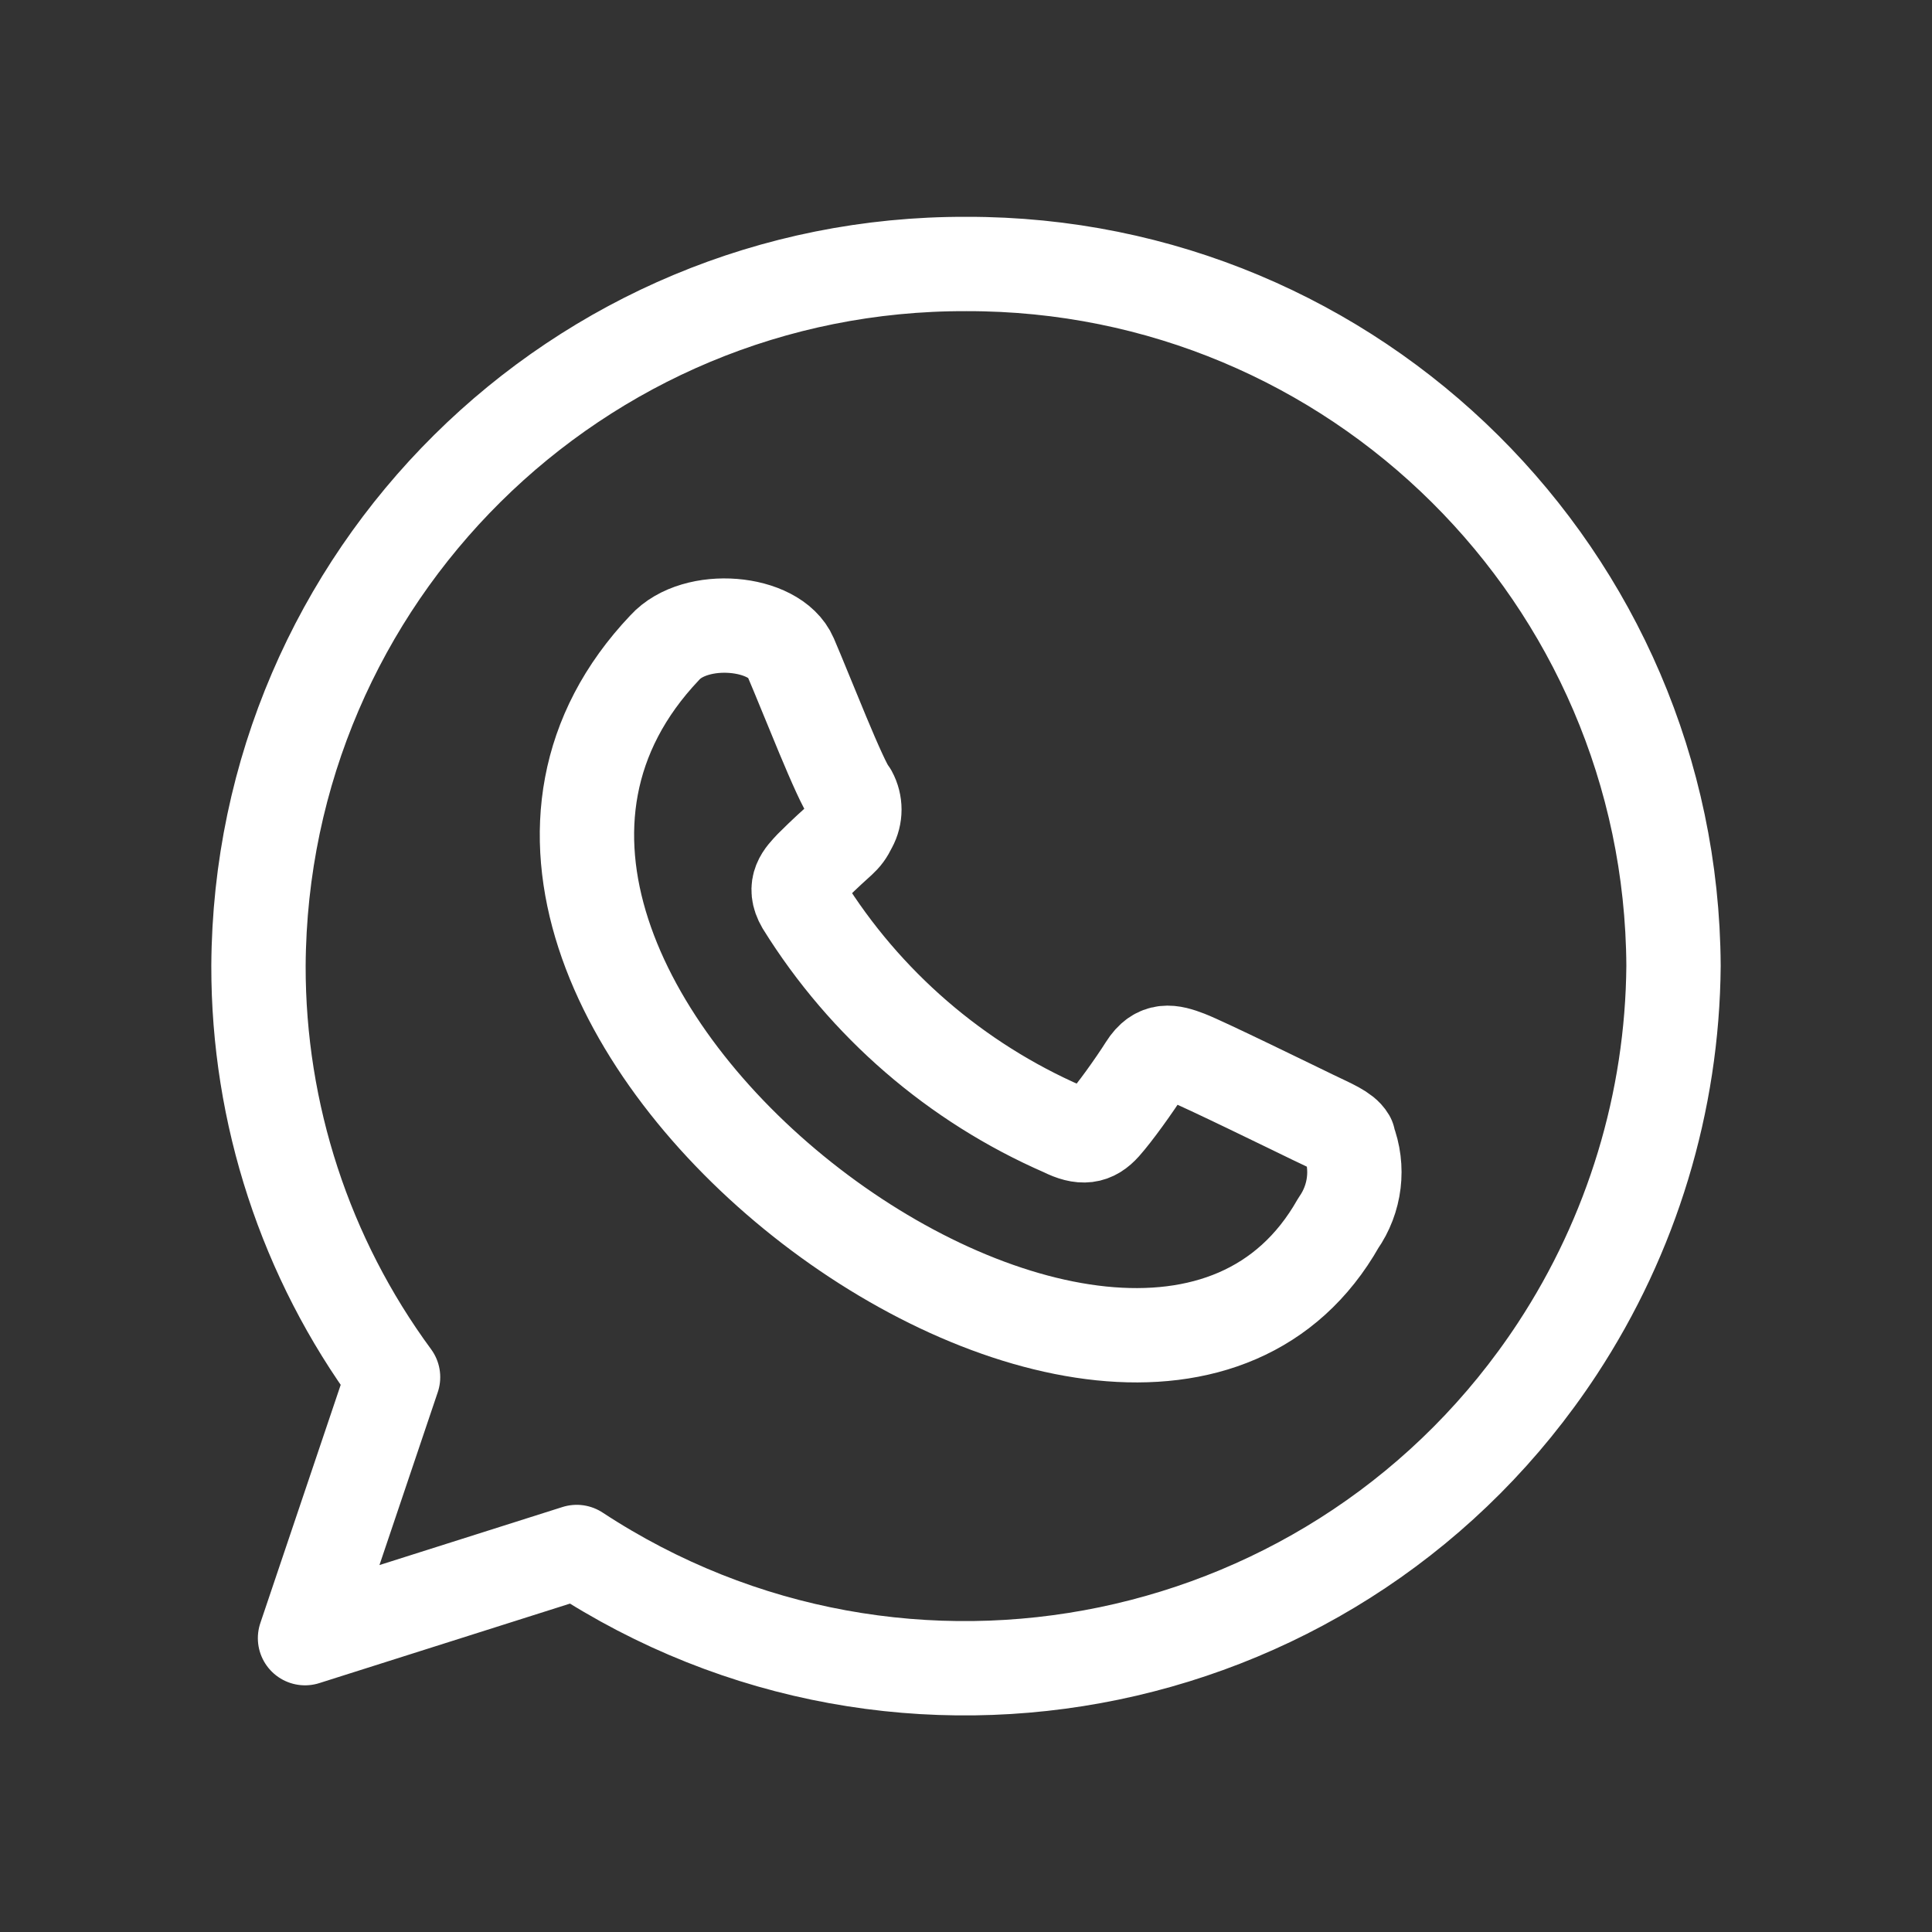 <?xml version="1.0" encoding="UTF-8" standalone="no"?>
<svg xmlns:dc="http://purl.org/dc/elements/1.1/" xmlns:cc="http://creativecommons.org/ns#" xmlns:rdf="http://www.w3.org/1999/02/22-rdf-syntax-ns#" xmlns:svg="http://www.w3.org/2000/svg" xmlns="http://www.w3.org/2000/svg" xmlns:sodipodi="http://sodipodi.sourceforge.net/DTD/sodipodi-0.dtd" xmlns:inkscape="http://www.inkscape.org/namespaces/inkscape" version="1.1" viewBox="0 0 256 256" height="256" width="256" id="svg4014" sodipodi:docname="whatsapp-icon-jsd.svg" inkscape:version="0.92.4 (5da689c313, 2019-01-14)">
  <rect x="0" y="0" width="256" height="256" fill="#333333" stroke="none"/>
  <defs id="defs4018"></defs>
  <path style="fill:#000000;stroke:#ffffff;stroke-width:12.5;stroke-linecap:round;stroke-linejoin:round;stroke-opacity:1;fill-opacity:0" inkscape:connector-curvature="0" id="path4008" d="M 128.083,34.98 C 76.508,34.797 34.525,76.405 34.25,127.98 c -0.033,19.608 6.217,38.708 17.833,54.5 L 40.417,217.064 76.417,205.647 C 119.733,234.089 177.908,222.03 206.358,178.714 216.258,163.63 221.608,146.022 221.75,127.98 221.475,76.472 179.592,34.889 128.083,34.98"></path>
  <path style="fill:#000000;stroke:#ffffff;stroke-width:12.5;stroke-linecap:round;stroke-linejoin:round;stroke-opacity:1;fill-opacity:0" inkscape:connector-curvature="0" id="path4010" d="m 178.667,150.897 c -0.583,-1 -2.25,-1.667 -4.667,-2.833 -2.417,-1.167 -14.5,-7.083 -16.667,-7.917 -2.167,-0.833 -3.917,-1.25 -5.5,1.25 -1.583,2.5 -4.167,6.083 -5.583,7.667 -1.417,1.583 -2.833,1.833 -5.333,0.583 -14.258,-6.217 -26.292,-16.617 -34.5,-29.833 -1.417,-2.417 0,-3.75 1.083,-4.917 4.083,-4.083 4.167,-3.5 5.167,-5.5 0.725,-1.325 0.725,-2.925 0,-4.25 -1.25,-1.417 -5.833,-13.25 -7.917,-18.083 -2.083,-4.833 -12.583,-5.75 -16.667,-1.25 -43.333,45.667 62.25,123.917 89.25,76.25 2.25,-3.217 2.758,-7.342 1.333,-11"></path>
</svg>
